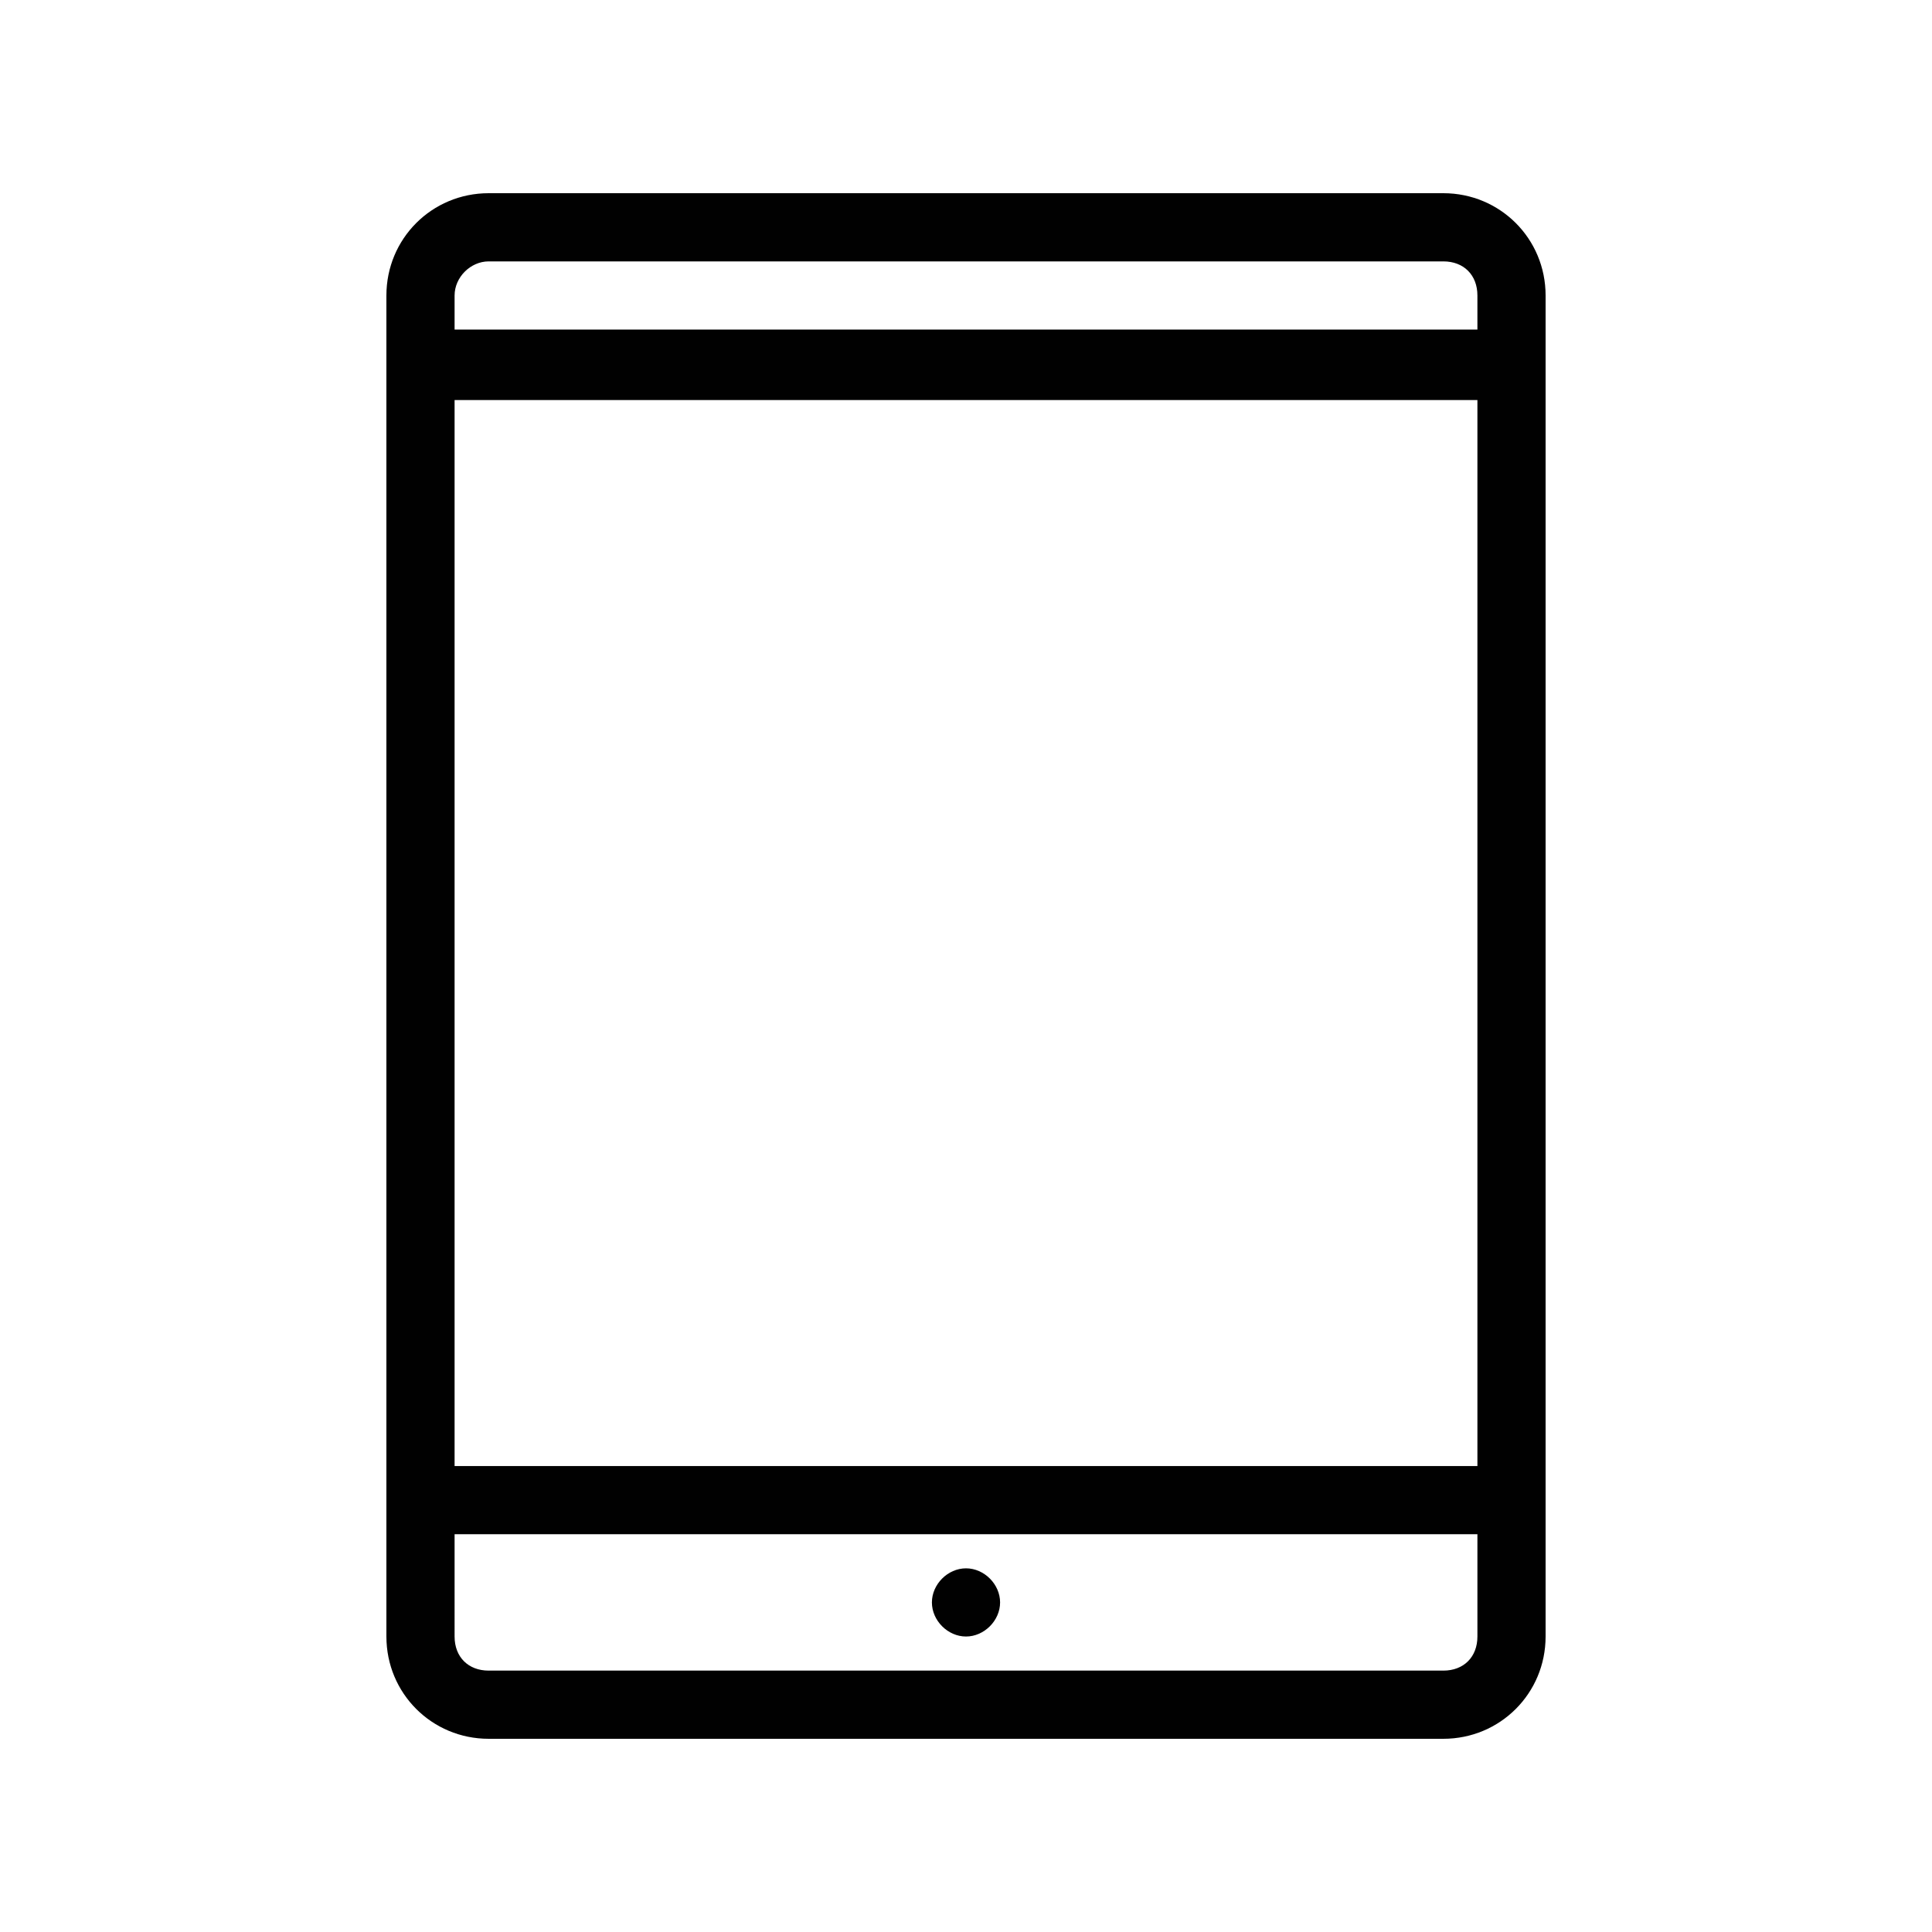 <?xml version="1.0" encoding="UTF-8"?> <!-- Generator: Adobe Illustrator 19.0.0, SVG Export Plug-In . SVG Version: 6.00 Build 0) --> <svg xmlns="http://www.w3.org/2000/svg" xmlns:xlink="http://www.w3.org/1999/xlink" id="Layer_1" x="0px" y="0px" viewBox="0 0 85 85" style="enable-background:new 0 0 85 85;" xml:space="preserve"> <style type="text/css"> .st0{clip-path:url(#XMLID_12_);} .st1{clip-path:url(#XMLID_13_);fill:#010101;} </style> <g id="XMLID_1_"> <defs> <path id="XMLID_3_" d="M42.5,69c-0.8,0-1.5,0.7-1.5,1.5c0,0.8,0.7,1.5,1.5,1.5c0.8,0,1.5-0.7,1.5-1.5C44,69.7,43.3,69,42.5,69z M20,67.5h45V72c0,0.9-0.6,1.5-1.5,1.5h-42c-0.9,0-1.5-0.6-1.5-1.5V67.5z M20,17.6h45v46.9H20V17.6z M21.5,11.5h42 c0.9,0,1.5,0.6,1.5,1.5v1.5H20V13C20,12.2,20.7,11.5,21.5,11.5z M21.5,8.5c-2.5,0-4.5,2-4.5,4.5v59c0,2.5,2,4.5,4.5,4.5h42 c2.5,0,4.5-2,4.5-4.5V13c0-2.5-2-4.5-4.5-4.5H21.5z"></path> </defs> <clipPath id="XMLID_12_"> <use xlink:href="#XMLID_3_" style="overflow:visible;"></use> </clipPath> <g id="XMLID_2_" class="st0"> <defs> <rect id="XMLID_7_" x="-1536.4" y="-2942.4" width="5442.5" height="17013.5"></rect> </defs> <clipPath id="XMLID_13_"> <use xlink:href="#XMLID_7_" style="overflow:visible;"></use> </clipPath> <rect id="XMLID_8_" x="2.8" y="-5.7" class="st1" width="79.4" height="96.4"></rect> </g> </g> </svg> 